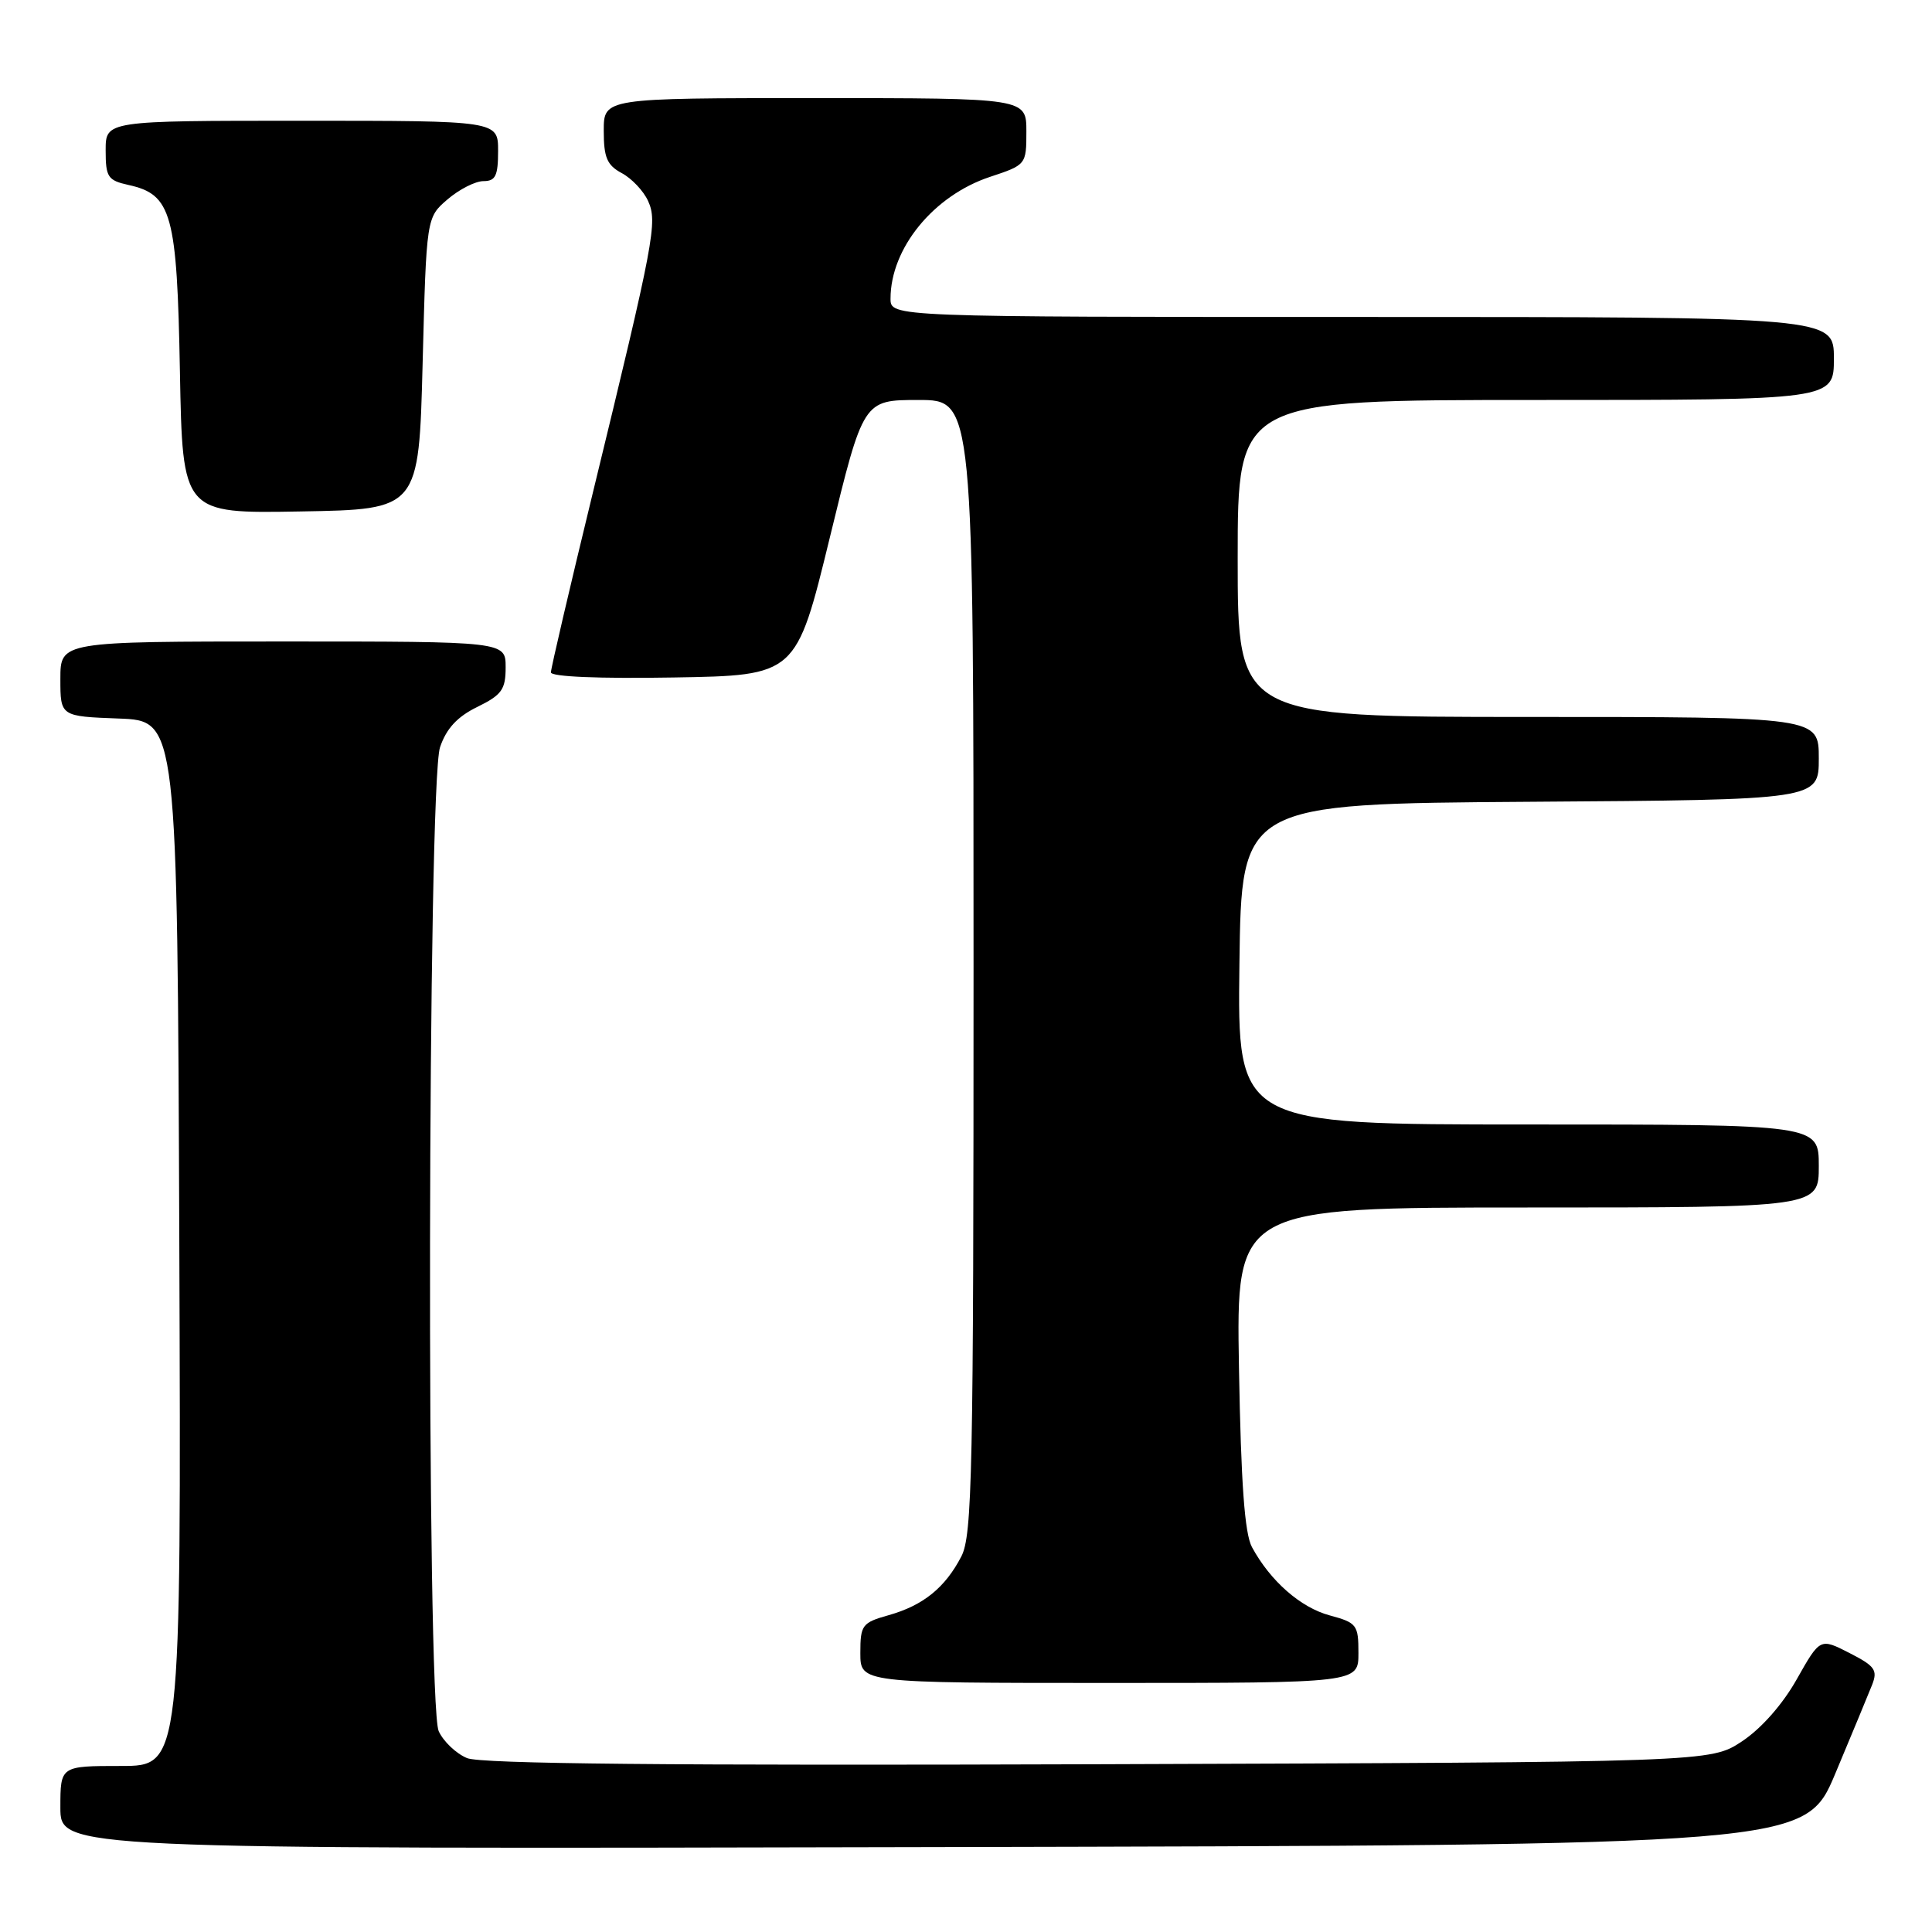 <?xml version="1.0" encoding="UTF-8" standalone="no"?>
<!DOCTYPE svg PUBLIC "-//W3C//DTD SVG 1.1//EN" "http://www.w3.org/Graphics/SVG/1.1/DTD/svg11.dtd" >
<svg xmlns="http://www.w3.org/2000/svg" xmlns:xlink="http://www.w3.org/1999/xlink" version="1.1" viewBox="0 0 256 256">
 <g >
 <path fill="currentColor"
d=" M 243.19 235.00 C 245.38 229.78 247.57 224.49 248.06 223.26 C 248.83 221.30 248.45 220.76 245.06 219.03 C 241.17 217.04 241.17 217.04 238.08 222.51 C 236.20 225.85 233.37 229.05 230.82 230.74 C 226.65 233.50 226.65 233.50 145.59 233.77 C 88.74 233.96 63.74 233.72 61.89 232.96 C 60.44 232.36 58.75 230.75 58.13 229.39 C 56.49 225.78 56.65 103.85 58.31 99.00 C 59.15 96.53 60.60 94.96 63.25 93.67 C 66.49 92.08 67.00 91.37 67.00 88.42 C 67.00 85.00 67.00 85.00 37.50 85.00 C 8.00 85.00 8.00 85.00 8.00 89.96 C 8.00 94.92 8.00 94.92 15.75 95.21 C 23.50 95.50 23.50 95.50 23.76 164.75 C 24.01 234.00 24.01 234.00 16.01 234.00 C 8.00 234.00 8.00 234.00 8.00 239.50 C 8.00 245.01 8.00 245.01 123.60 244.75 C 239.20 244.50 239.20 244.50 243.19 235.00 Z  M 180.00 219.04 C 180.00 215.30 179.79 215.02 176.20 214.05 C 172.33 213.01 168.32 209.49 165.89 205.00 C 164.92 203.19 164.44 196.60 164.17 181.25 C 163.80 160.00 163.80 160.00 202.40 160.00 C 241.00 160.00 241.00 160.00 241.00 154.50 C 241.00 149.00 241.00 149.00 202.48 149.00 C 163.96 149.00 163.96 149.00 164.23 127.75 C 164.50 106.50 164.50 106.50 202.75 106.24 C 241.00 105.98 241.00 105.98 241.00 100.49 C 241.00 95.00 241.00 95.00 202.50 95.00 C 164.00 95.00 164.00 95.00 164.00 74.00 C 164.00 53.00 164.00 53.00 203.50 53.00 C 243.00 53.00 243.00 53.00 243.00 47.50 C 243.00 42.00 243.00 42.00 180.50 42.00 C 118.00 42.00 118.00 42.00 118.00 39.57 C 118.00 32.90 123.70 25.92 131.17 23.44 C 135.97 21.85 136.00 21.81 136.00 17.42 C 136.00 13.00 136.00 13.00 108.00 13.00 C 80.00 13.00 80.00 13.00 80.00 17.33 C 80.00 20.87 80.43 21.89 82.39 22.94 C 83.70 23.64 85.27 25.30 85.87 26.62 C 87.15 29.43 86.71 31.77 78.55 65.31 C 75.50 77.86 73.00 88.56 73.00 89.09 C 73.00 89.67 79.34 89.94 89.25 89.77 C 105.50 89.50 105.50 89.50 109.95 71.25 C 114.39 53.00 114.39 53.00 121.70 53.00 C 129.00 53.00 129.00 53.00 129.00 128.05 C 129.00 195.35 128.83 203.42 127.38 206.24 C 125.23 210.38 122.33 212.73 117.75 214.02 C 114.23 215.01 114.00 215.32 114.00 219.04 C 114.00 223.00 114.00 223.00 147.00 223.00 C 180.00 223.00 180.00 223.00 180.00 219.04 Z  M 56.00 48.16 C 56.50 28.82 56.50 28.82 59.31 26.41 C 60.85 25.09 62.99 24.00 64.06 24.00 C 65.66 24.00 66.00 23.30 66.00 20.00 C 66.00 16.00 66.00 16.00 40.00 16.00 C 14.00 16.00 14.00 16.00 14.00 19.92 C 14.00 23.47 14.28 23.90 17.03 24.51 C 22.76 25.77 23.46 28.31 23.84 49.23 C 24.19 68.05 24.19 68.05 39.84 67.77 C 55.50 67.50 55.50 67.50 56.00 48.16 Z "/>
</g>
</svg>